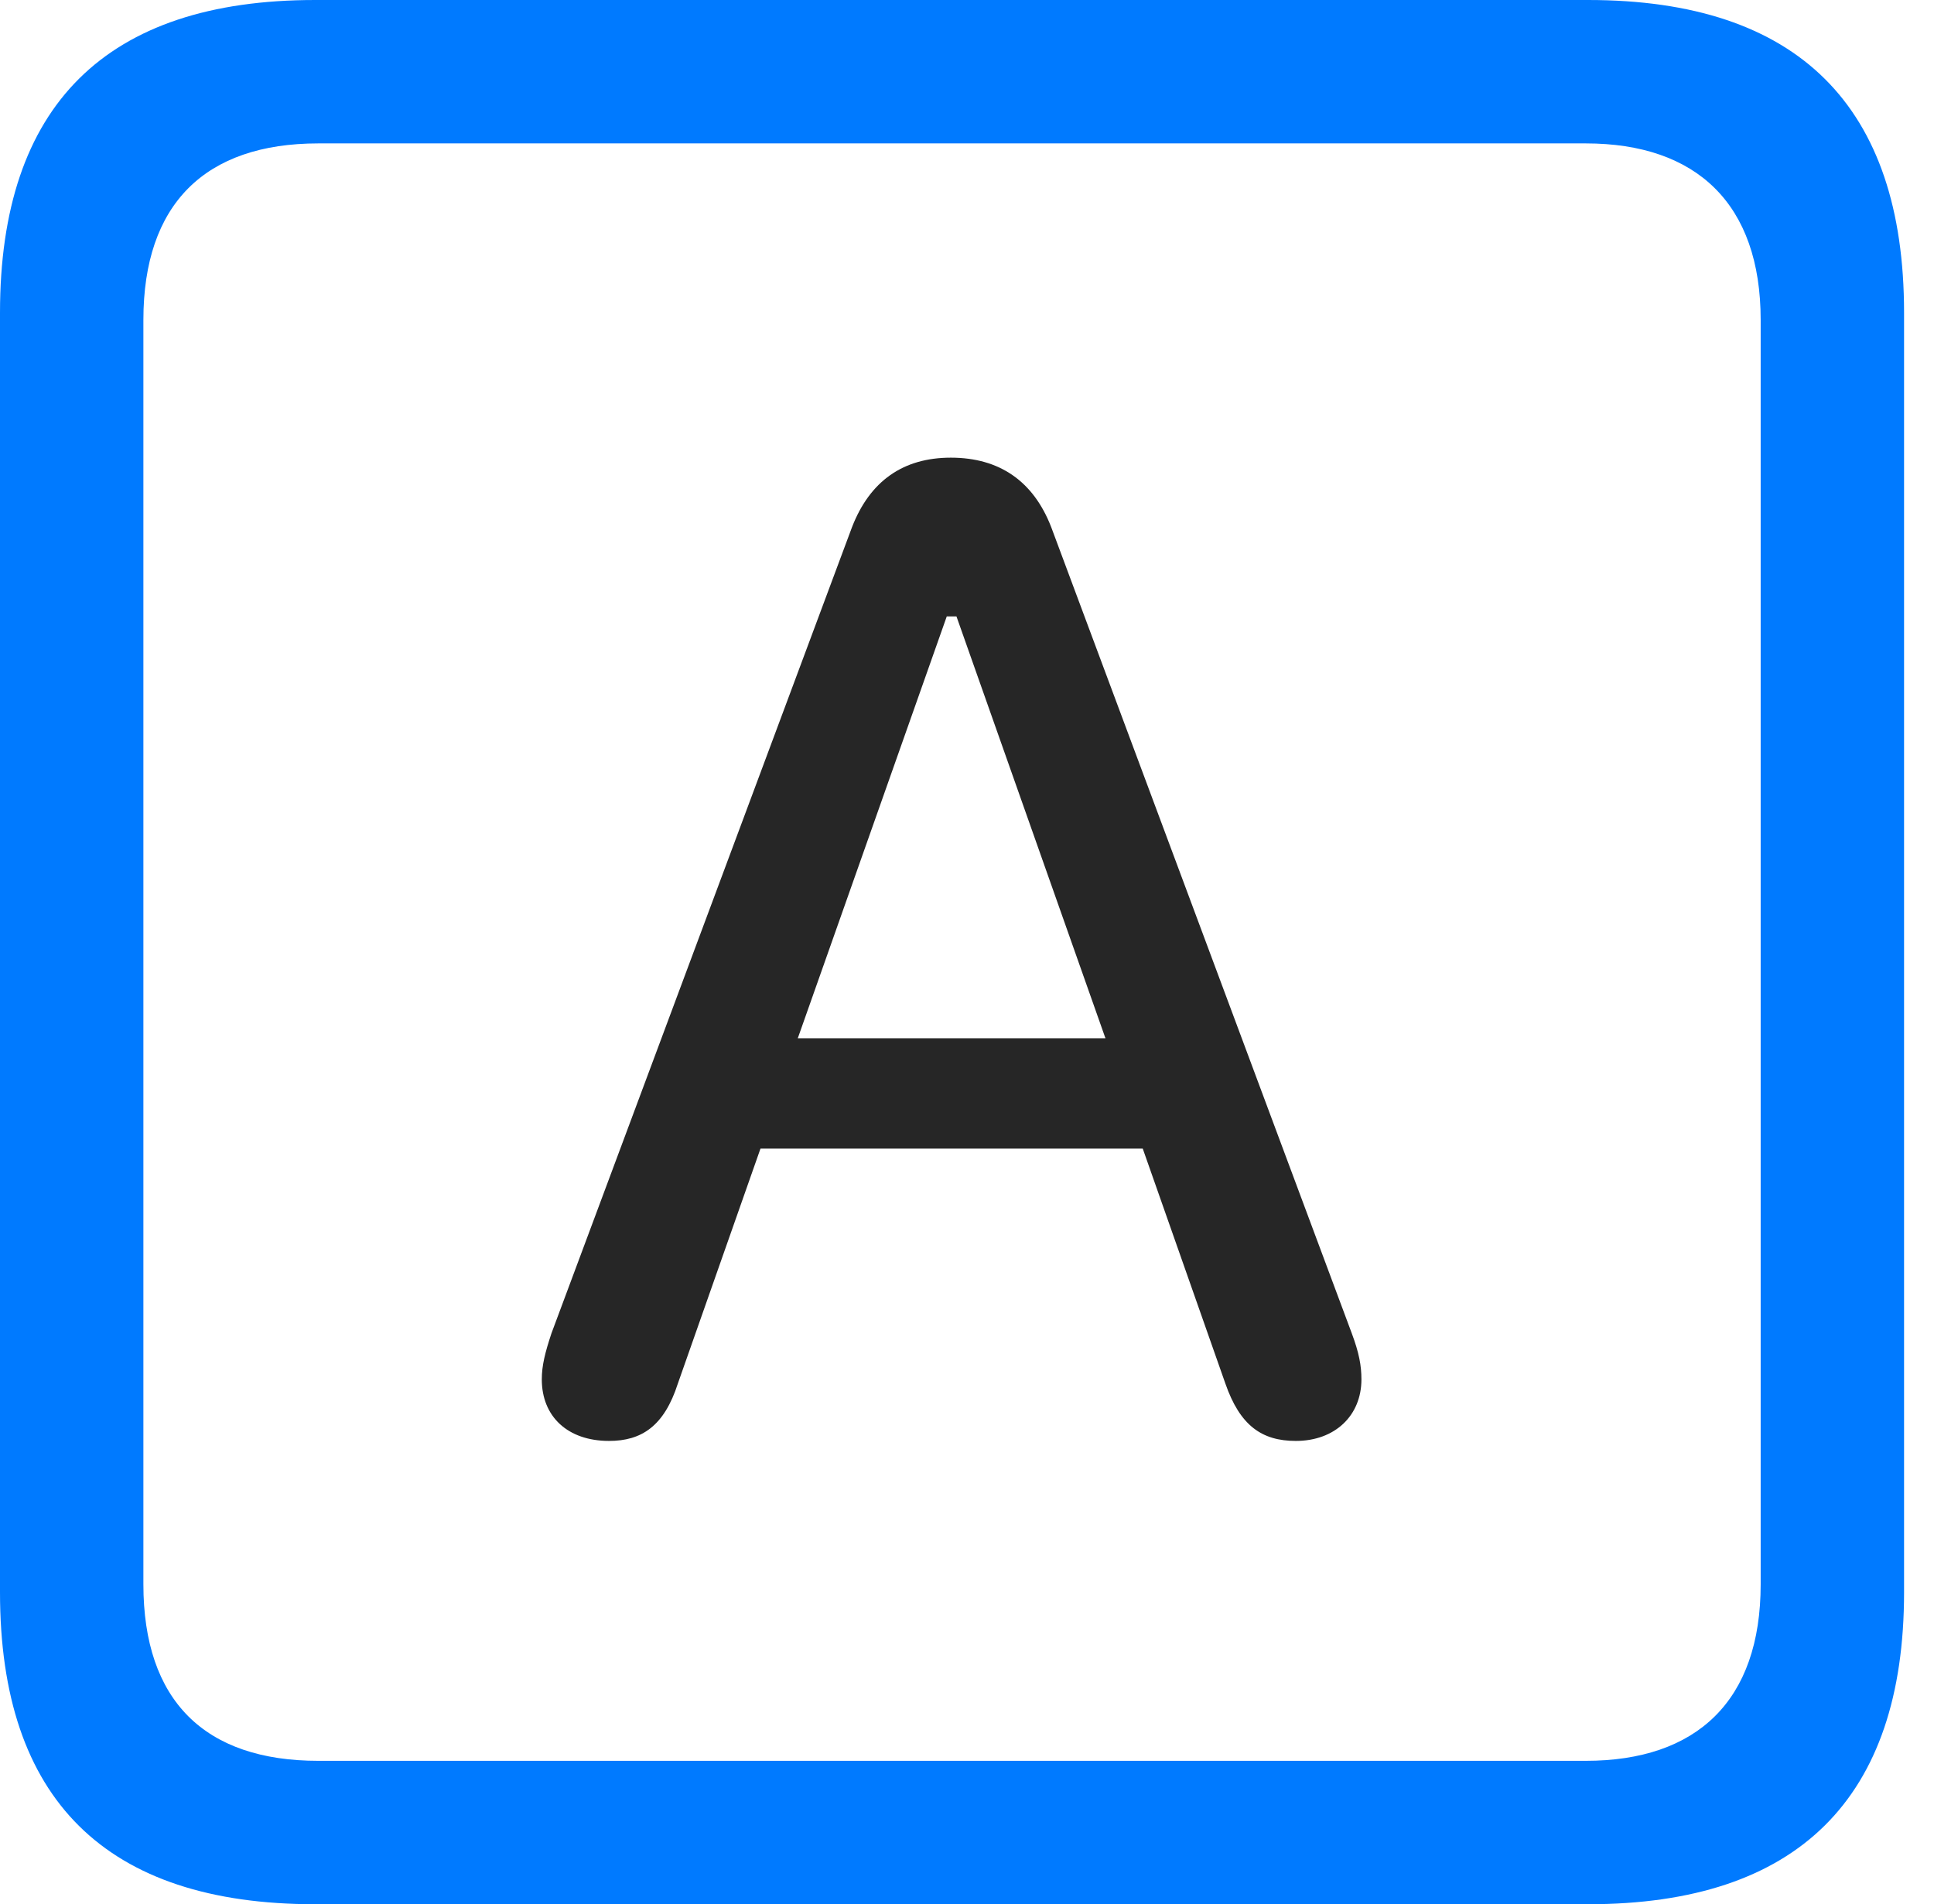 <?xml version="1.0" encoding="UTF-8"?>
<!--Generator: Apple Native CoreSVG 326-->
<!DOCTYPE svg
PUBLIC "-//W3C//DTD SVG 1.1//EN"
       "http://www.w3.org/Graphics/SVG/1.1/DTD/svg11.dtd">
<svg version="1.1" xmlns="http://www.w3.org/2000/svg" xmlns:xlink="http://www.w3.org/1999/xlink" viewBox="0 0 23.32 22.959">
 <g>
  <rect height="22.959" opacity="0" width="23.32" x="0" y="0"/>
  <path d="M3.799 22.959L19.15 22.959C21.68 22.959 22.959 21.68 22.959 19.199L22.959 3.77C22.959 1.279 21.68 0 19.15 0L3.799 0C1.279 0 0 1.27 0 3.77L0 19.199C0 21.699 1.279 22.959 3.799 22.959ZM3.838 21.23C2.471 21.23 1.729 20.508 1.729 19.102L1.729 3.857C1.729 2.461 2.471 1.729 3.838 1.729L19.121 1.729C20.459 1.729 21.23 2.461 21.23 3.857L21.23 19.102C21.23 20.508 20.459 21.23 19.121 21.23Z" fill="#007aff"/>
  <path d="M7.344 17.373C7.734 17.373 8.008 17.197 8.174 16.68L9.17 13.848L13.779 13.848L14.775 16.68C14.951 17.188 15.215 17.373 15.625 17.373C16.094 17.373 16.416 17.07 16.416 16.631C16.416 16.465 16.387 16.309 16.299 16.074L12.676 6.357C12.461 5.801 12.051 5.518 11.465 5.518C10.889 5.518 10.488 5.801 10.273 6.357L6.65 16.074C6.572 16.309 6.533 16.465 6.533 16.631C6.533 17.08 6.846 17.373 7.344 17.373ZM9.619 12.52L11.416 7.432L11.533 7.432L13.33 12.52Z" fill="black" fill-opacity="0.85"/>
 </g>
</svg>
